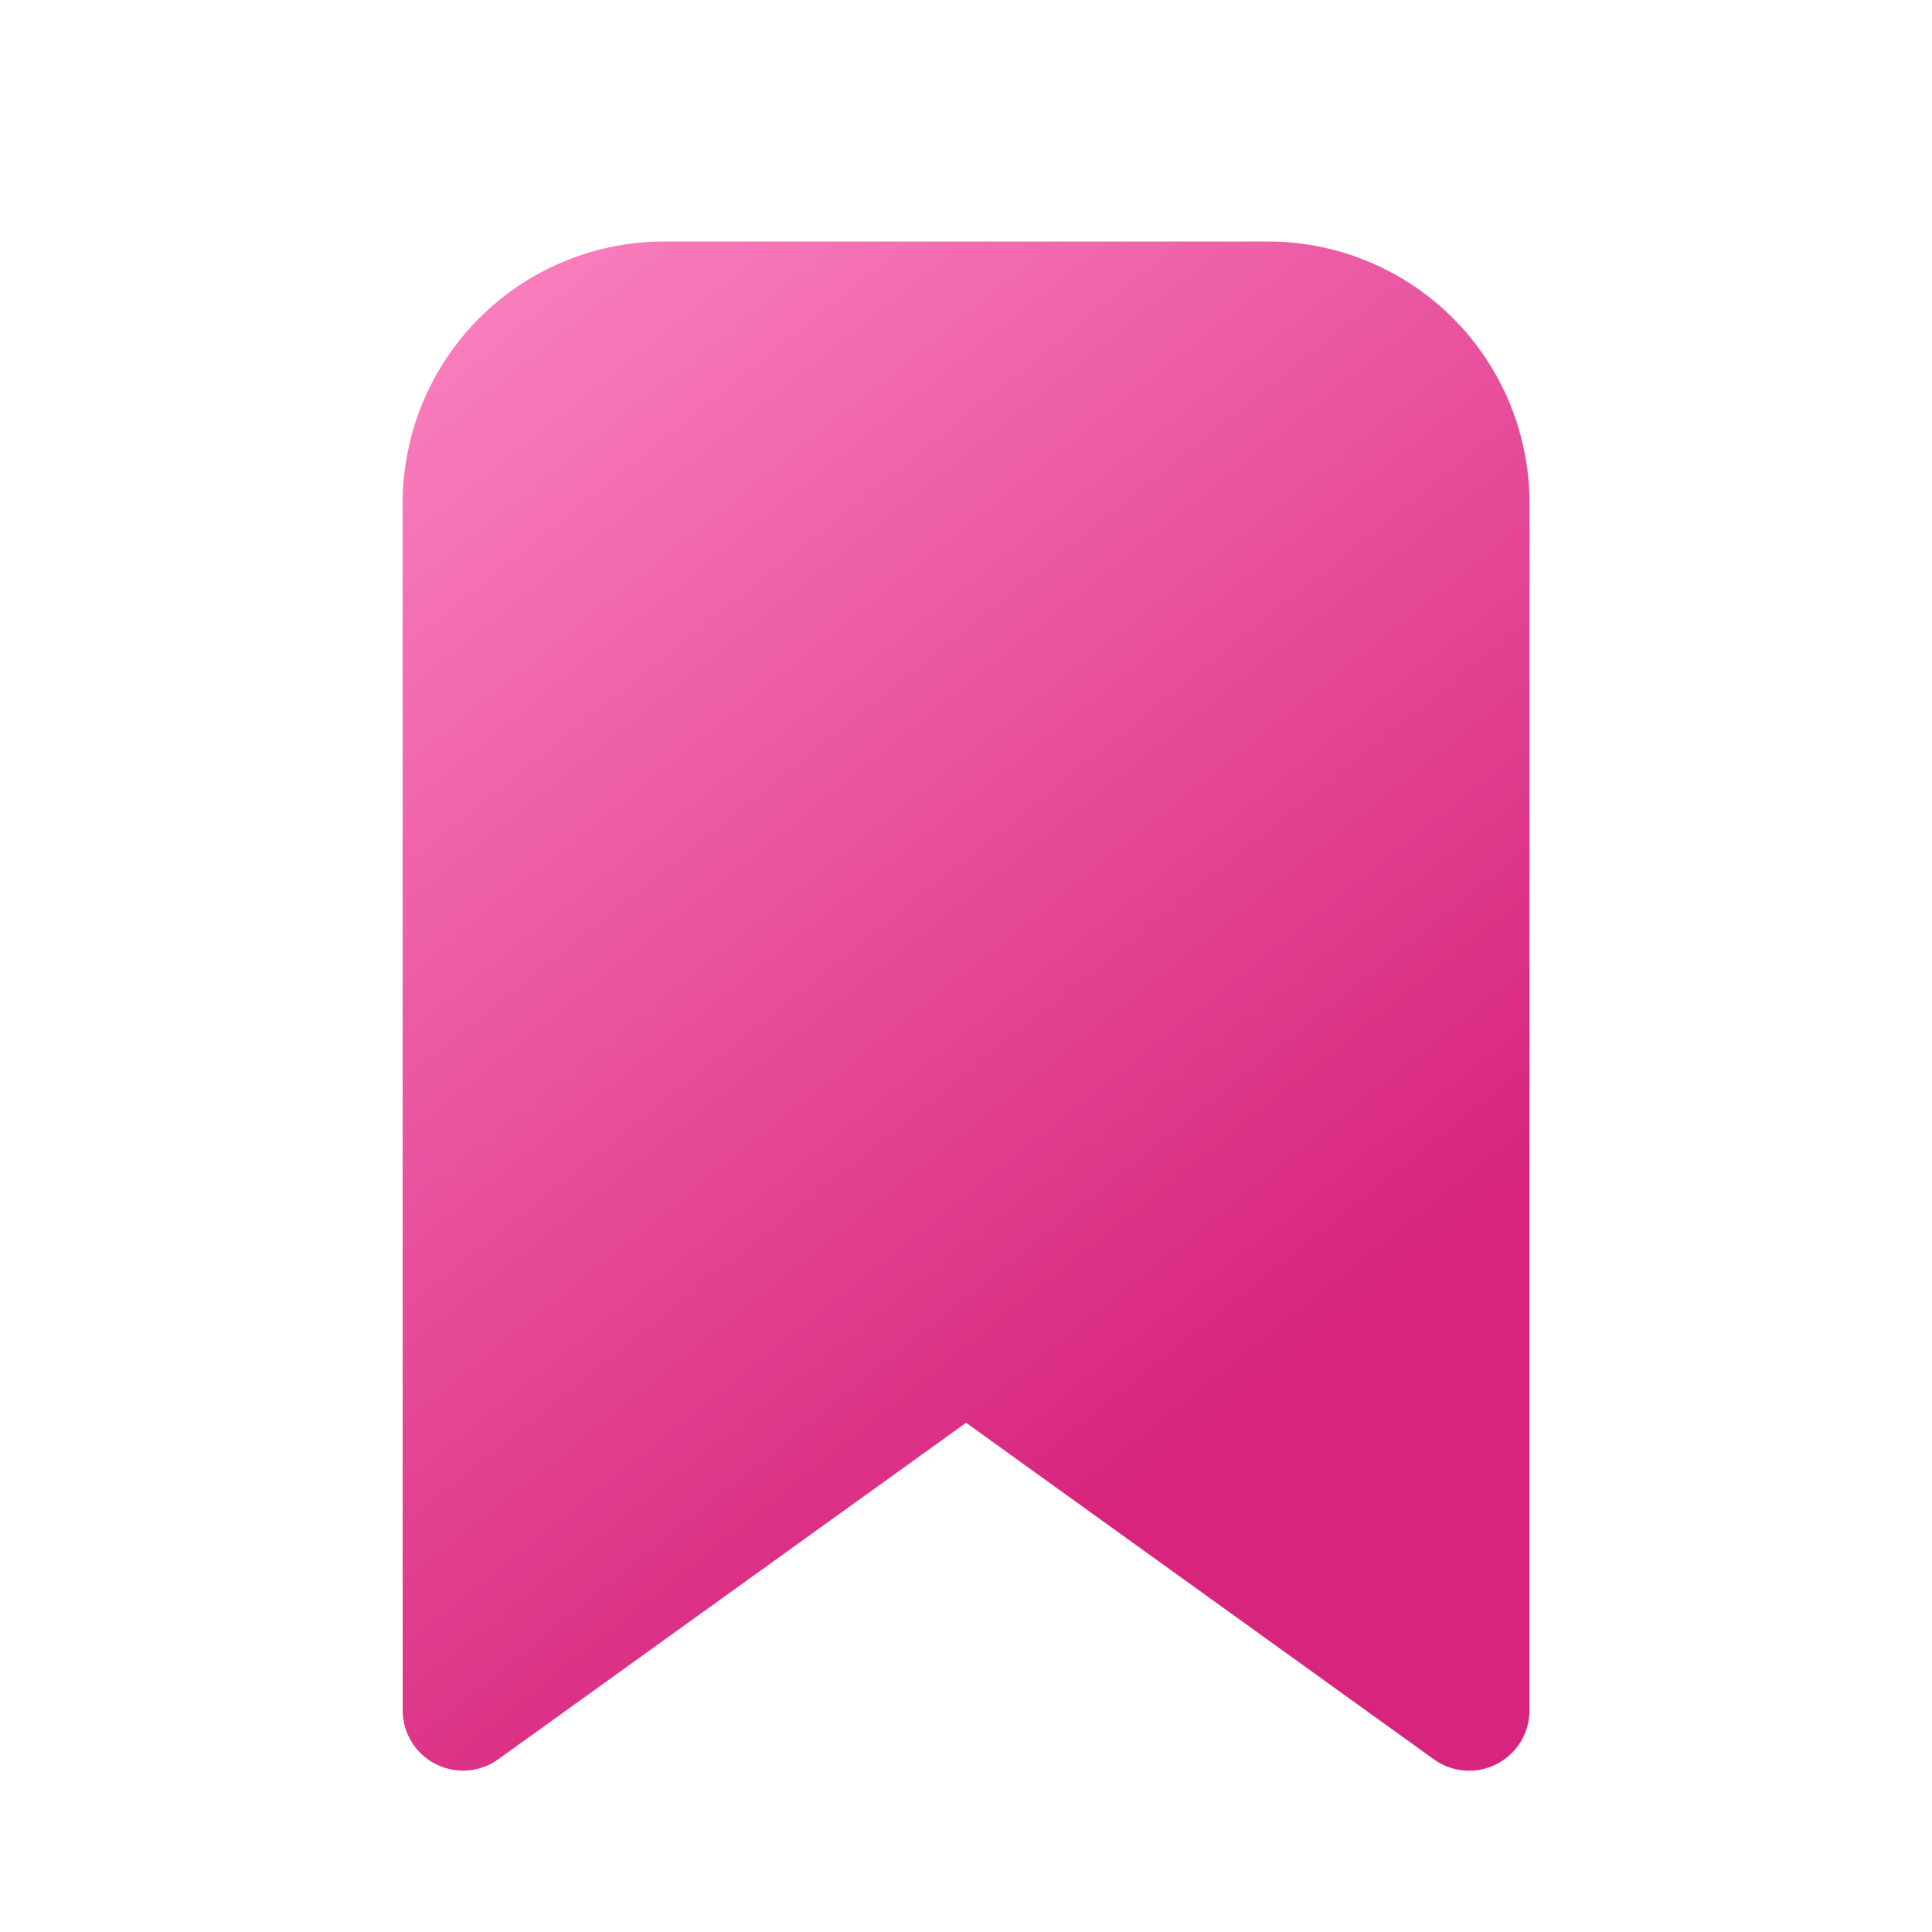 <svg xmlns="http://www.w3.org/2000/svg" width="1em" height="1em" viewBox="0 0 24 24"><g fill="none"><path fill="url(#IconifyId195ad048a32870fdf6965)" d="M6.19 21.854a.75.75 0 0 1-1.188-.609V6.25A3.25 3.25 0 0 1 8.252 3h7.499A3.25 3.25 0 0 1 19 6.25v14.996a.75.75 0 0 1-1.188.609l-5.811-4.181z"/><defs><linearGradient id="IconifyId195ad048a32870fdf6965" x1="5.002" x2="15.317" y1="4.611" y2="17.491" gradientUnits="userSpaceOnUse"><stop stop-color="#F97DBD"/><stop offset="1" stop-color="#D7257D"/></linearGradient></defs></g></svg>